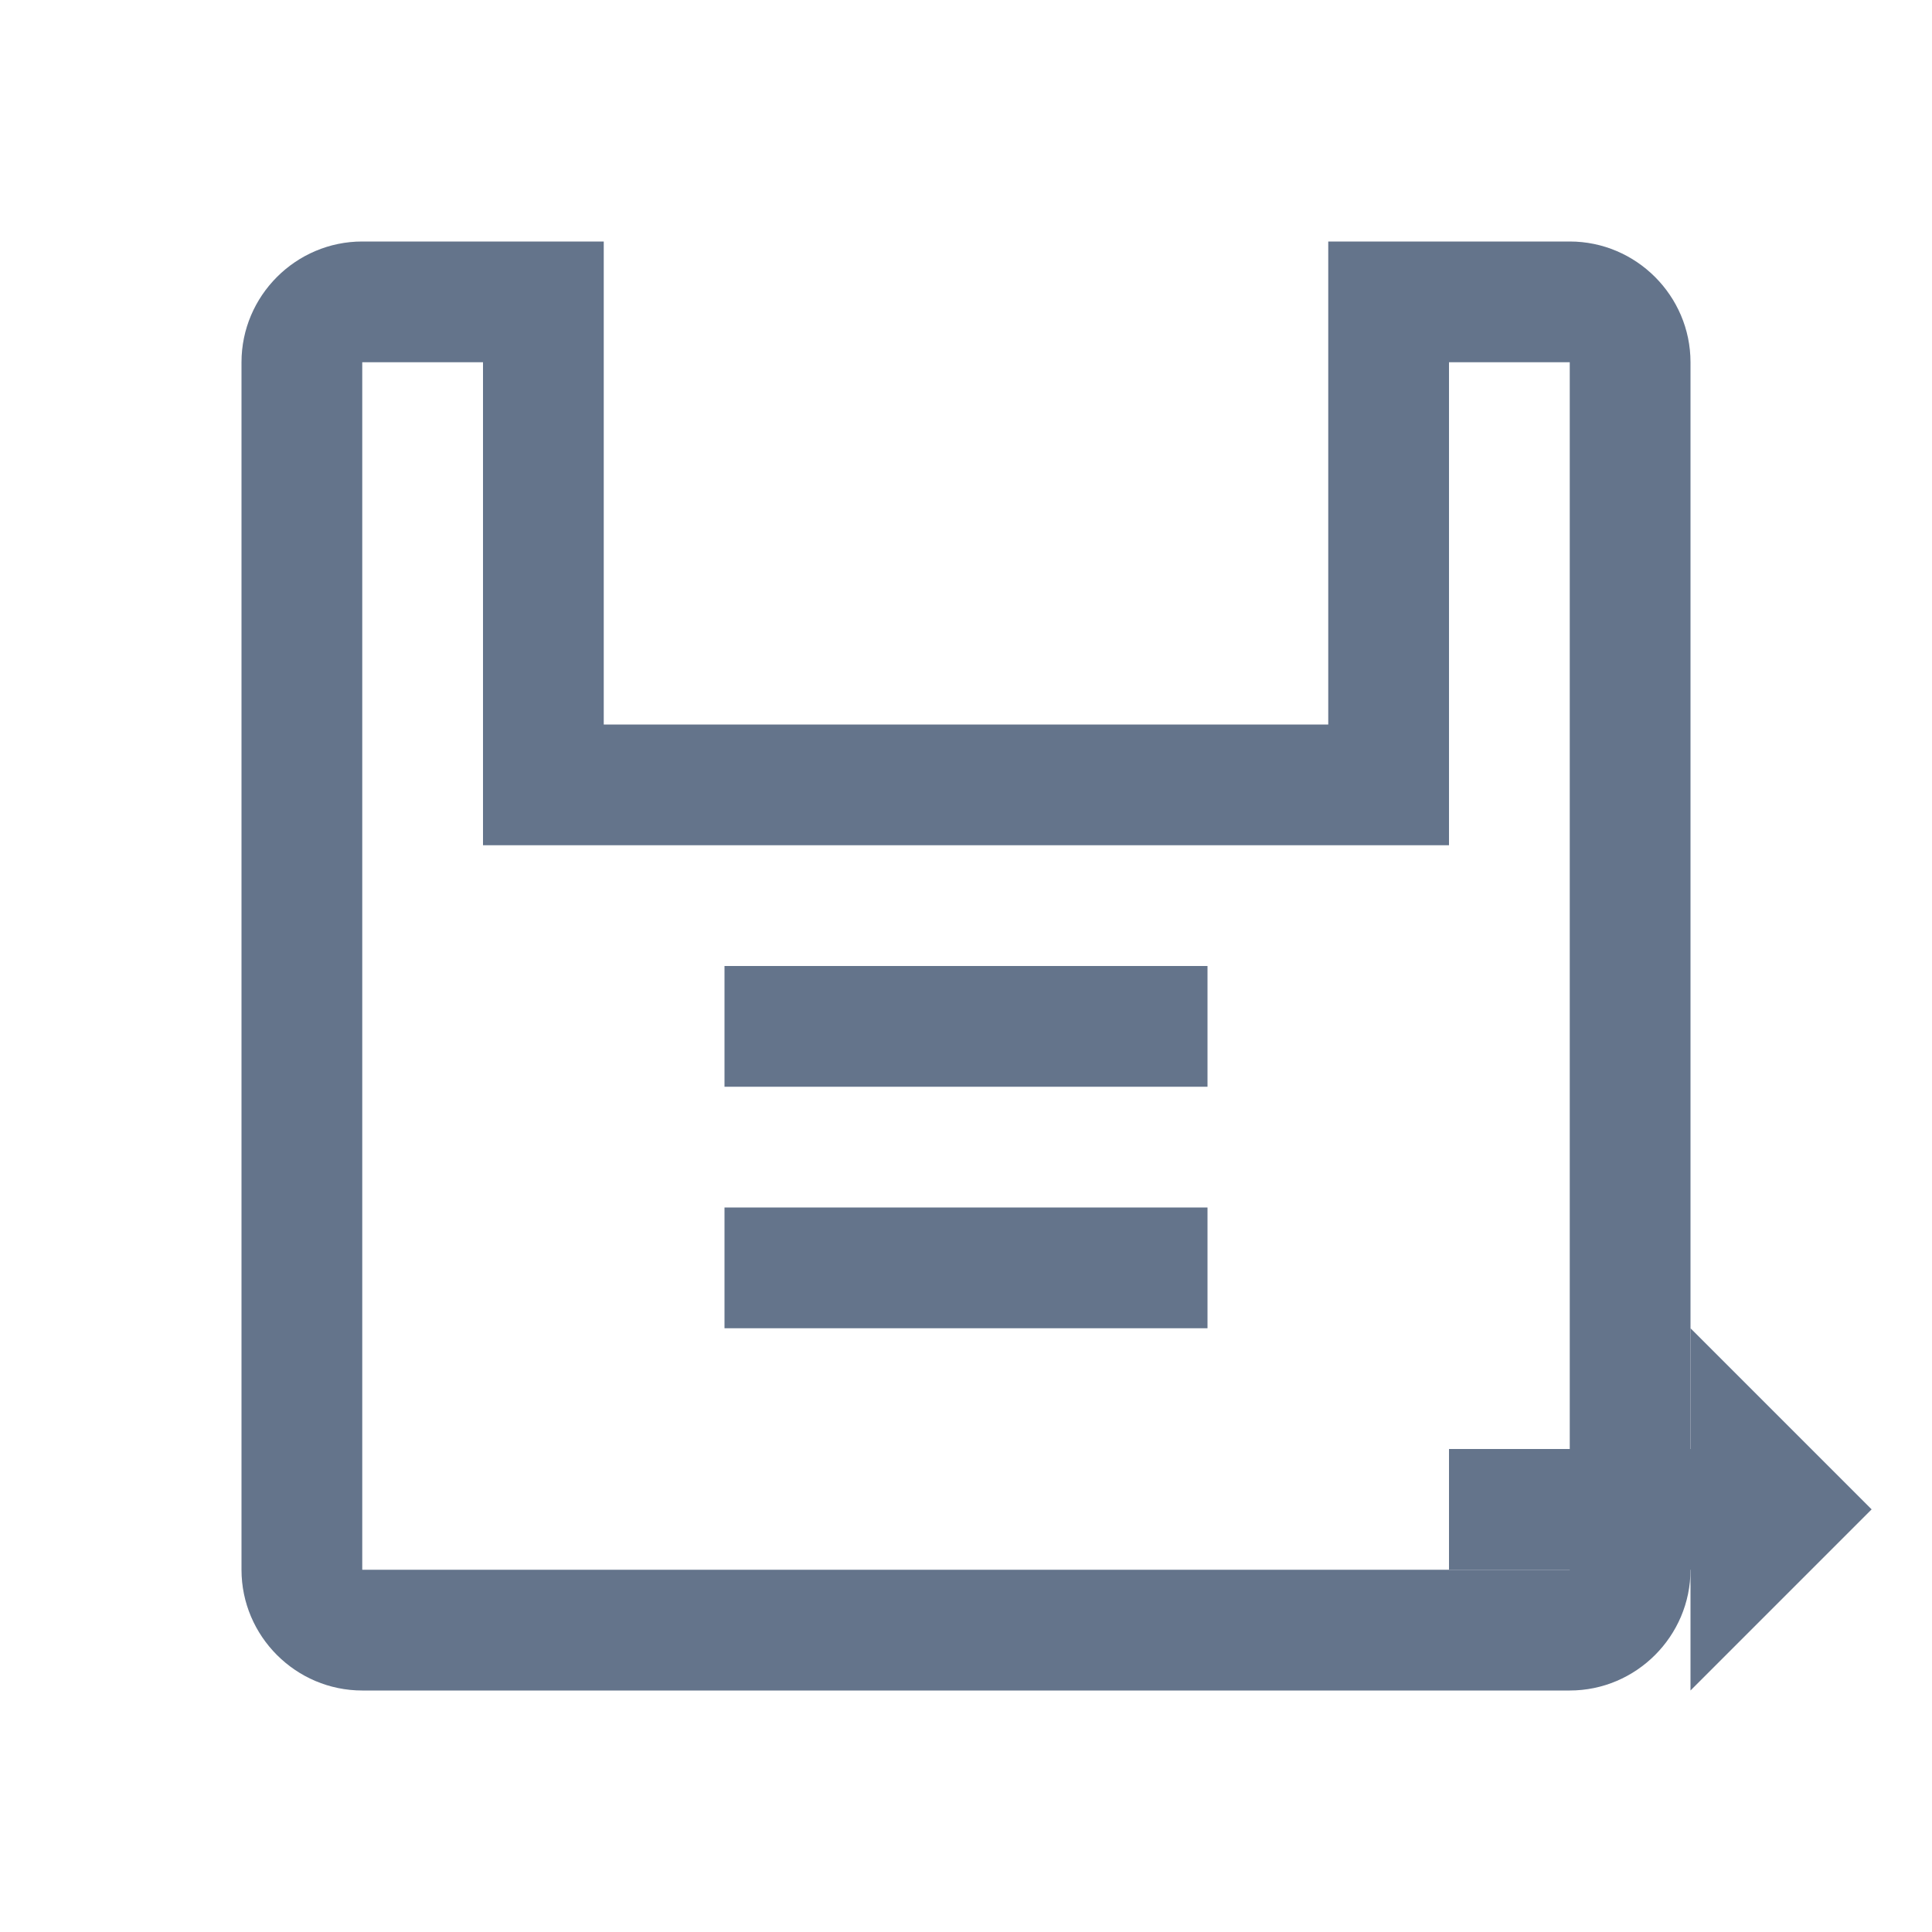 <svg width="16" height="16" viewBox="0 0 16 16" fill="none" xmlns="http://www.w3.org/2000/svg">
  <path d="M13 2H3c-.55 0-1 .45-1 1v10c0 .55.45 1 1 1h10c.55 0 1-.45 1-1V3c0-.55-.45-1-1-1zM11 2v4H5V2h6zM3 13V3h1v4h8V3h1v10H3z" fill="#64748B"/>
  <rect x="6" y="8" width="4" height="1" fill="#64748B"/>
  <rect x="6" y="10" width="4" height="1" fill="#64748B"/>
  <!-- 另存为箭头指示符 -->
  <path d="M14 11l1.5 1.5-1.5 1.5v-1H12v-1h2v-1z" fill="#64748B"/>
</svg>
